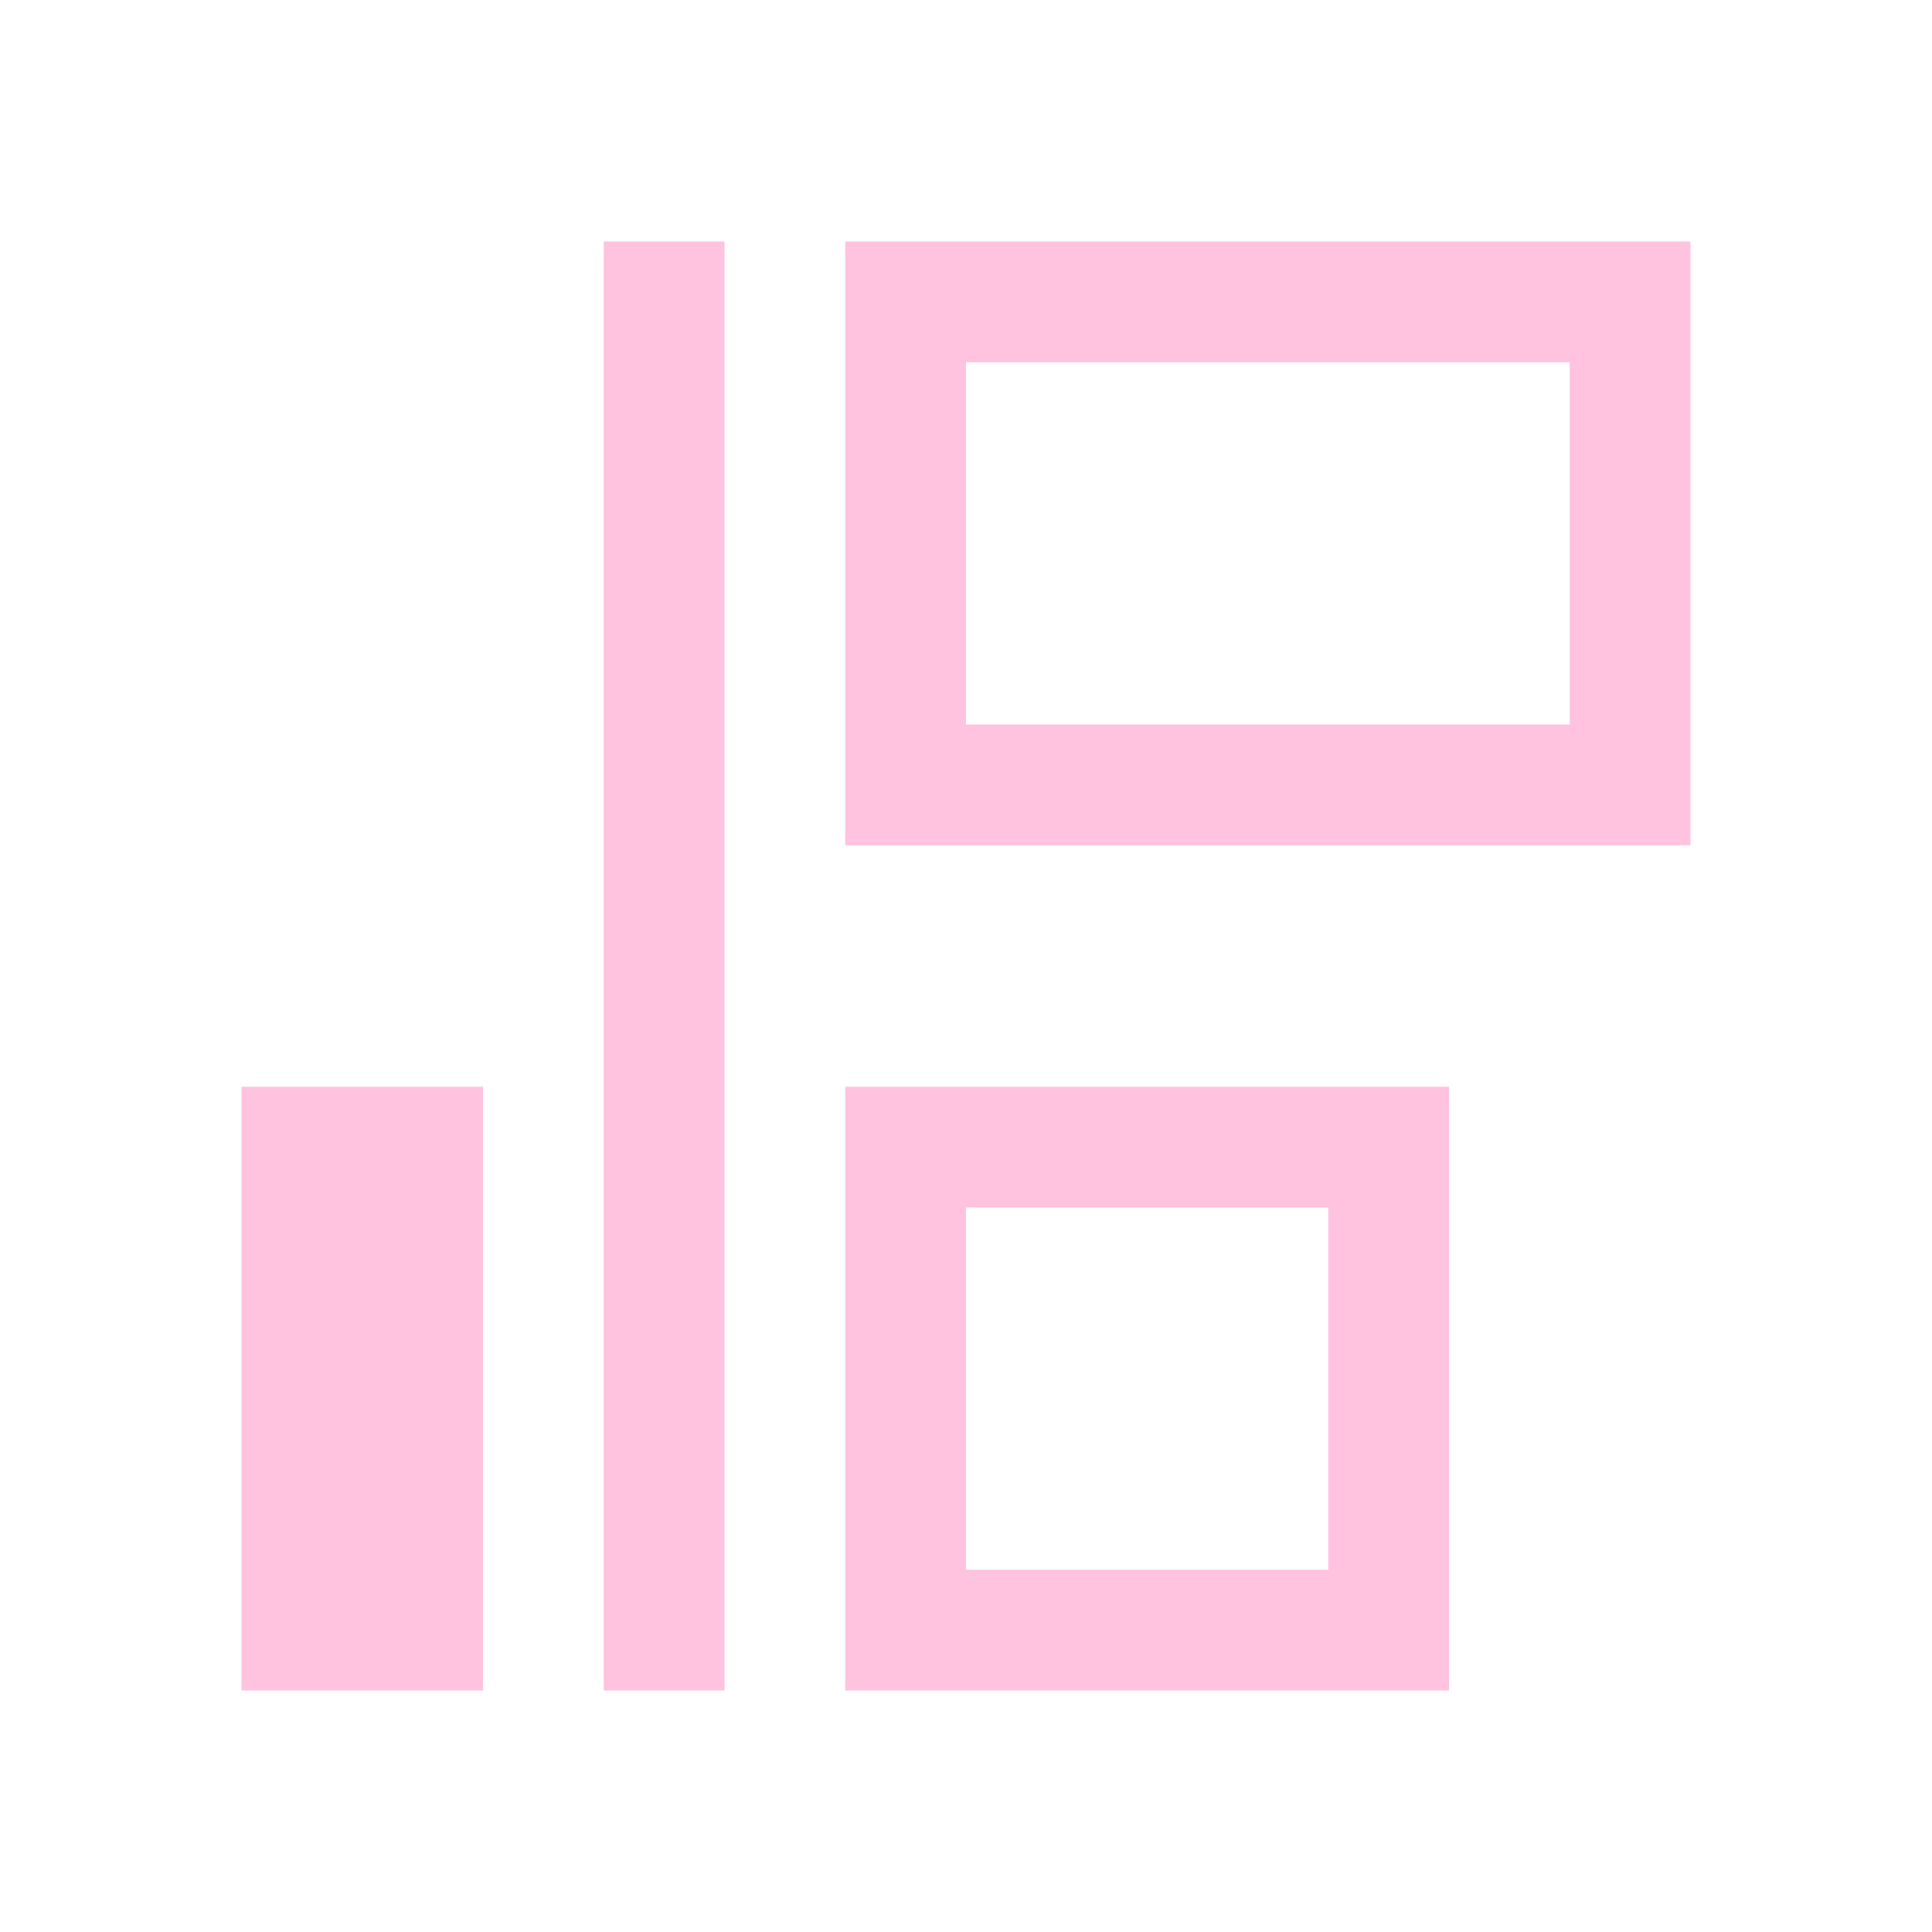 <svg xmlns="http://www.w3.org/2000/svg" viewBox="0 0 16 16">
  <defs id="defs3051">
    <style type="text/css" id="current-color-scheme">
      .ColorScheme-Text {
        color:#ffc2df;
      }
      </style>
  </defs>
 <path style="fill:currentColor;fill-opacity:1;stroke:none" 
       d="M 5 2 L 5 14 L 6 14 L 6 2 L 5 2 z M 7 2 L 7 7 L 14 7 L 14 2 L 7 2 z M 8 3 L 13 3 L 13 6 L 8 6 L 8 3 z M 2 9 L 2 14 L 4 14 L 4 9 L 2 9 z M 7 9 L 7 14 L 12 14 L 12 9 L 7 9 z M 8 10 L 11 10 L 11 13 L 8 13 L 8 10 z "
     class="ColorScheme-Text"
     />
</svg>
